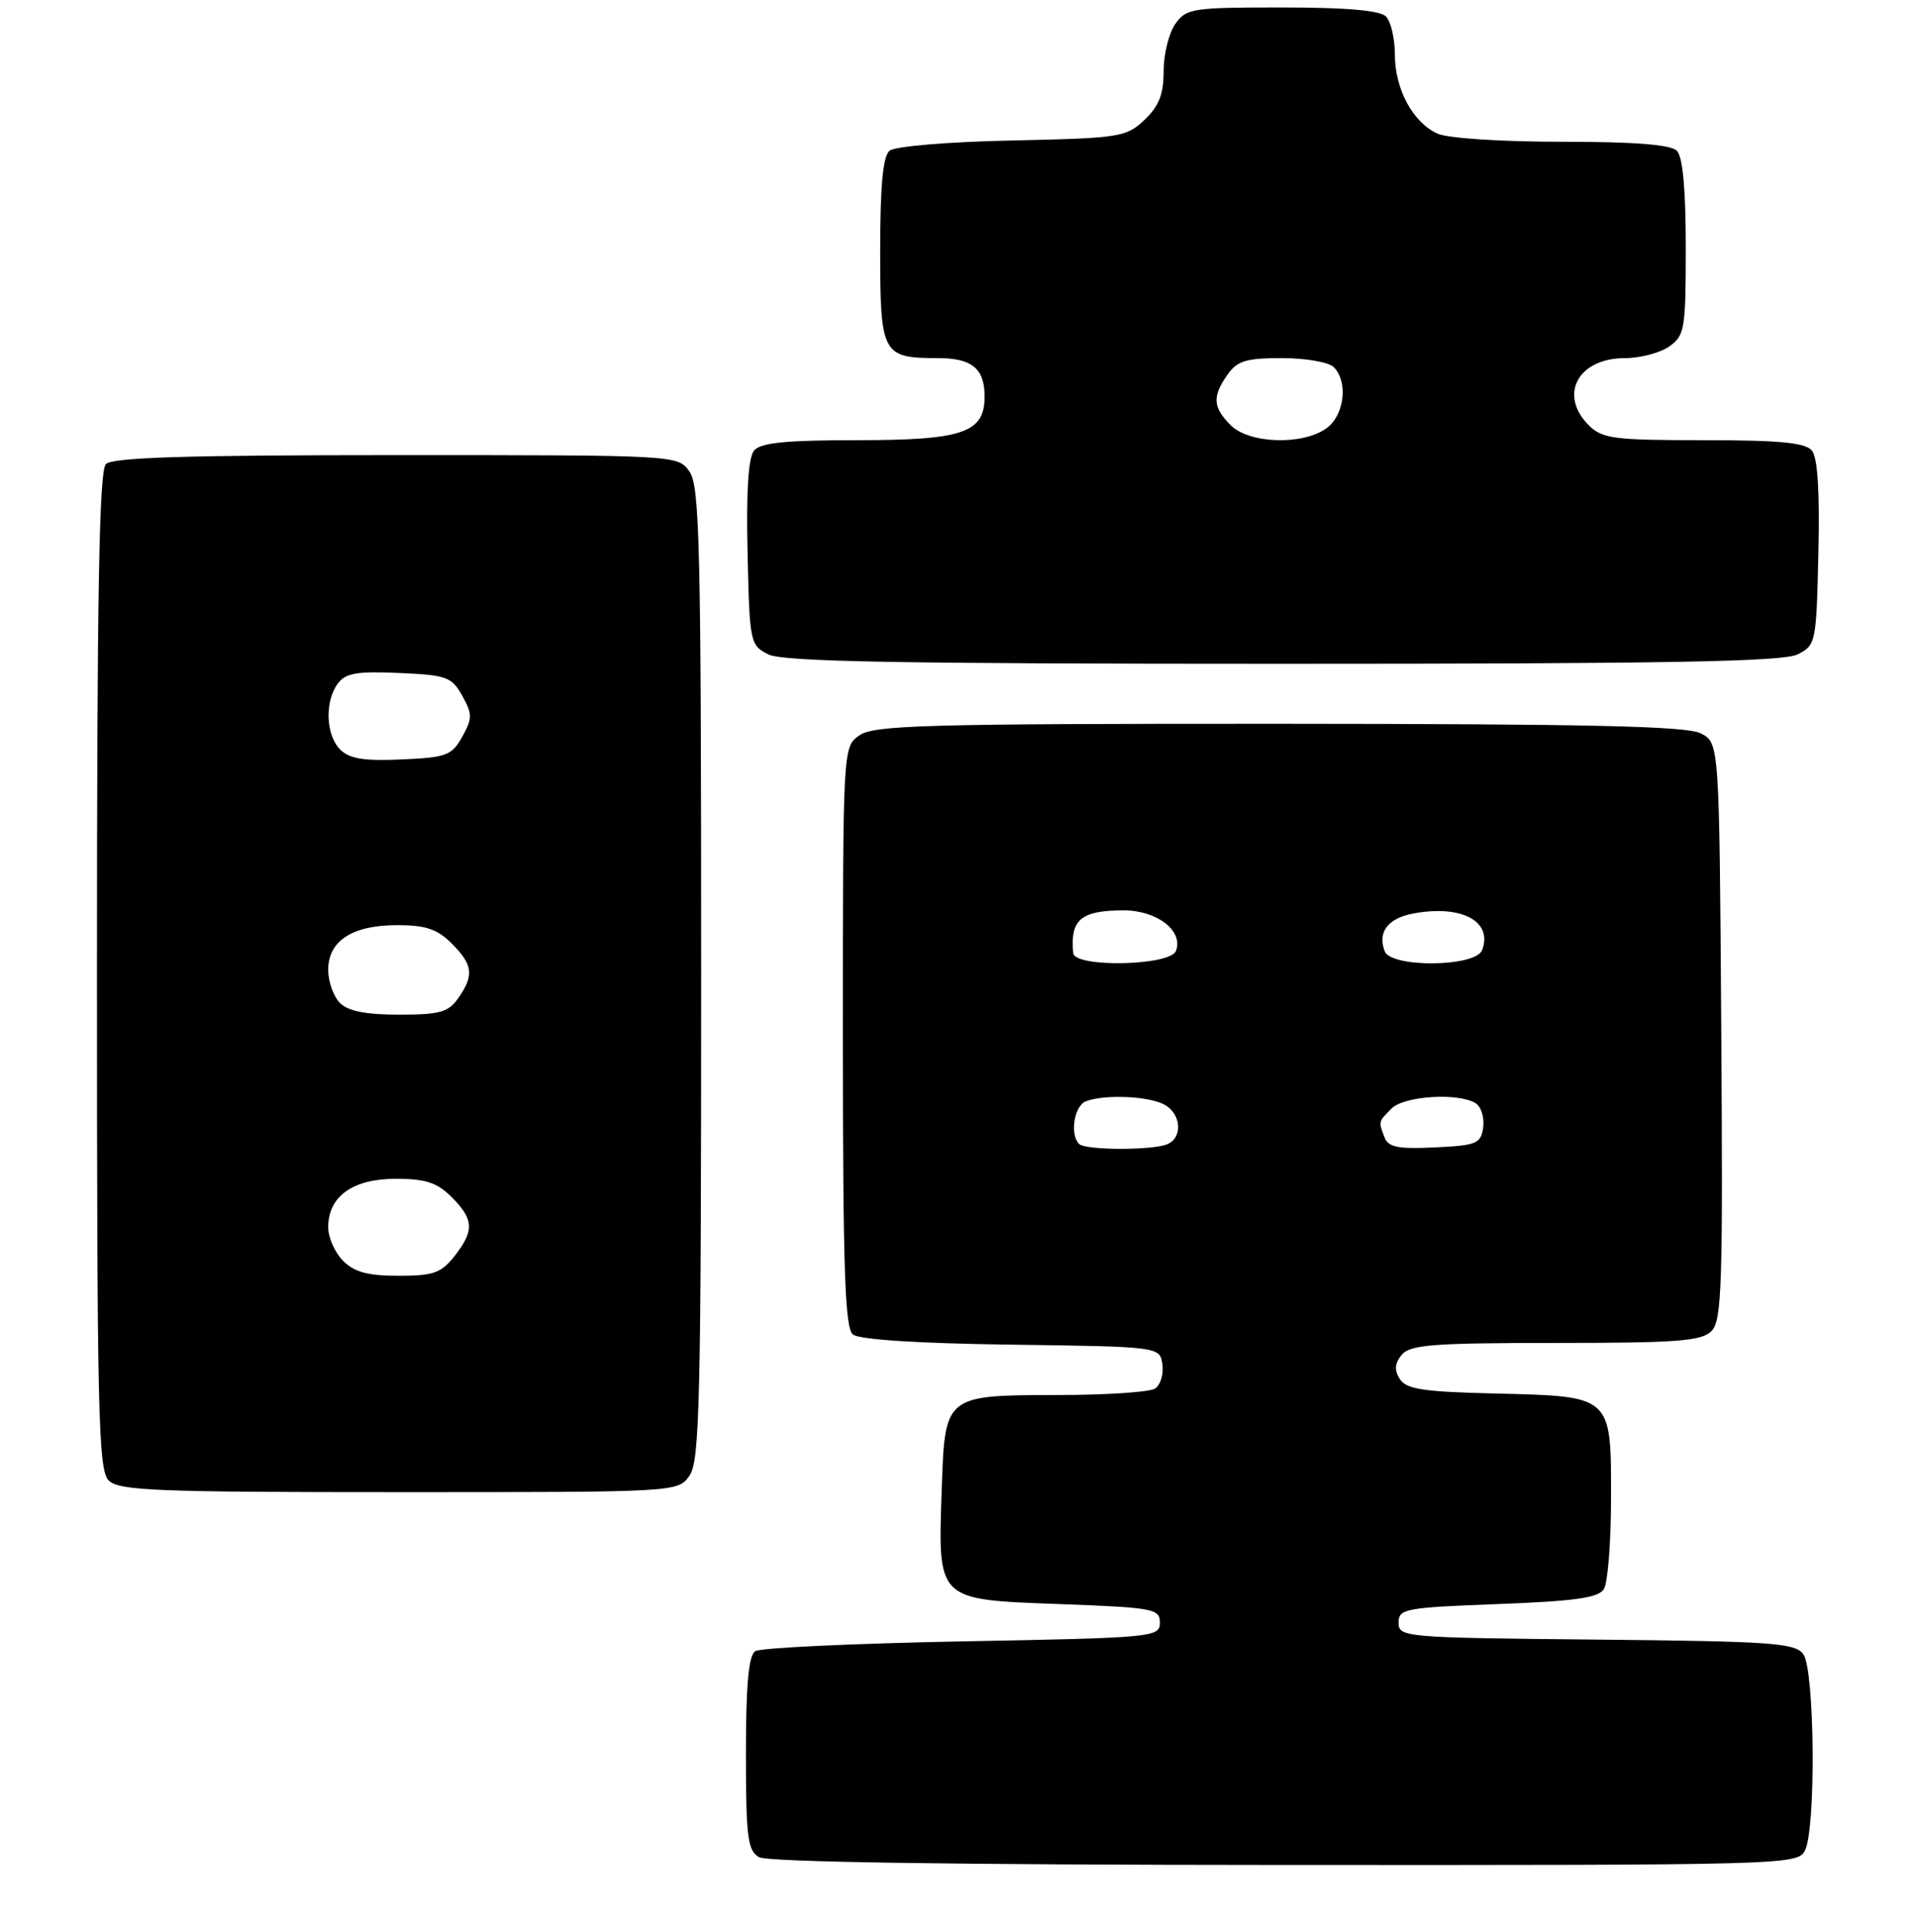 <?xml version="1.0" encoding="UTF-8" standalone="no"?>
<!DOCTYPE svg PUBLIC "-//W3C//DTD SVG 1.1//EN" "http://www.w3.org/Graphics/SVG/1.1/DTD/svg11.dtd" >
<svg xmlns="http://www.w3.org/2000/svg" xmlns:xlink="http://www.w3.org/1999/xlink" version="1.1" viewBox="0 0 257 259">
 <g >
 <path fill="currentColor"
d=" M 241.96 248.07 C 243.48 245.24 243.30 223.79 241.75 221.70 C 240.64 220.21 237.49 219.99 214.00 219.76 C 188.25 219.51 187.50 219.44 187.50 217.50 C 187.50 215.63 188.33 215.47 200.79 215.00 C 211.12 214.61 214.29 214.17 215.02 213.00 C 215.54 212.18 215.98 206.73 215.98 200.90 C 216.00 187.00 216.18 187.16 200.57 186.78 C 190.80 186.55 188.53 186.21 187.66 184.83 C 186.90 183.63 186.98 182.73 187.93 181.58 C 189.05 180.24 192.16 180.00 208.55 180.00 C 224.83 180.00 228.11 179.75 229.44 178.42 C 230.84 177.02 230.99 172.34 230.76 138.20 C 230.50 99.56 230.50 99.56 228.00 98.29 C 226.08 97.32 213.02 97.03 171.47 97.01 C 124.18 97.00 117.17 97.19 115.22 98.56 C 113.00 100.11 113.00 100.11 113.00 138.93 C 113.00 169.96 113.27 177.98 114.33 178.86 C 115.17 179.55 122.94 180.06 135.58 180.23 C 155.50 180.50 155.50 180.50 155.84 182.89 C 156.02 184.20 155.57 185.66 154.84 186.12 C 154.10 186.59 148.30 186.98 141.94 186.98 C 126.60 187.01 126.68 186.94 126.25 199.64 C 125.74 214.61 125.51 214.39 142.03 215.00 C 154.67 215.47 155.50 215.62 155.50 217.50 C 155.50 219.44 154.67 219.52 129.00 220.00 C 114.42 220.28 101.94 220.86 101.25 221.31 C 100.36 221.89 100.00 225.79 100.00 235.01 C 100.00 246.23 100.23 248.03 101.75 248.92 C 102.89 249.58 127.41 249.95 172.21 249.97 C 239.14 250.00 240.96 249.95 241.96 248.07 Z  M 92.44 197.78 C 93.81 195.82 94.00 187.76 94.00 130.50 C 94.00 73.24 93.81 65.18 92.44 63.22 C 90.89 61.00 90.89 61.00 53.14 61.00 C 25.12 61.00 15.09 61.31 14.20 62.20 C 13.29 63.11 13.00 79.56 13.00 130.13 C 13.00 189.46 13.17 197.03 14.57 198.43 C 15.94 199.80 20.87 200.00 53.51 200.00 C 90.89 200.00 90.89 200.00 92.44 197.78 Z  M 241.00 87.71 C 243.44 86.48 243.51 86.14 243.78 74.11 C 243.97 65.88 243.68 61.32 242.91 60.39 C 242.03 59.33 238.58 59.00 228.38 59.00 C 216.33 59.00 214.80 58.80 213.00 57.00 C 208.91 52.91 211.55 48.00 217.85 48.00 C 219.89 48.00 222.56 47.30 223.78 46.44 C 225.86 44.98 226.00 44.14 226.00 33.14 C 226.00 25.34 225.60 21.00 224.80 20.20 C 223.98 19.38 219.10 19.00 209.35 19.00 C 201.23 19.00 194.07 18.53 192.71 17.91 C 189.41 16.41 187.00 11.93 187.00 7.30 C 187.00 5.15 186.46 2.86 185.80 2.20 C 184.99 1.39 180.43 1.00 171.86 1.00 C 159.82 1.00 159.03 1.12 157.56 3.22 C 156.70 4.44 156.00 7.29 156.00 9.55 C 156.00 12.66 155.38 14.23 153.42 16.08 C 150.97 18.39 150.13 18.52 135.68 18.83 C 127.10 19.01 119.97 19.61 119.26 20.20 C 118.37 20.94 118.00 24.87 118.00 33.59 C 118.00 47.49 118.27 48.00 125.73 48.00 C 130.30 48.00 132.00 49.39 132.00 53.14 C 132.00 58.01 129.12 59.00 114.90 59.00 C 105.31 59.00 101.97 59.34 101.09 60.39 C 100.32 61.32 100.03 65.88 100.22 74.11 C 100.49 86.14 100.56 86.48 103.00 87.71 C 104.94 88.69 120.42 88.97 172.00 88.97 C 223.58 88.97 239.06 88.69 241.00 87.71 Z  M 144.67 153.33 C 143.39 152.06 144.01 148.21 145.58 147.61 C 148.06 146.66 153.94 146.90 156.07 148.04 C 158.40 149.28 158.61 152.55 156.42 153.39 C 154.29 154.21 145.50 154.17 144.67 153.33 Z  M 185.62 152.46 C 184.79 150.30 184.77 150.37 186.57 148.57 C 188.26 146.88 195.56 146.43 197.84 147.88 C 198.57 148.34 199.02 149.80 198.84 151.11 C 198.53 153.29 197.97 153.53 192.37 153.79 C 187.46 154.03 186.12 153.77 185.62 152.46 Z  M 143.88 127.75 C 143.46 123.26 144.88 122.04 150.60 122.02 C 155.10 122.00 158.69 124.77 157.65 127.46 C 156.89 129.46 144.07 129.72 143.88 127.75 Z  M 185.64 127.50 C 184.65 124.94 186.06 123.08 189.47 122.44 C 195.93 121.23 200.18 123.49 198.69 127.36 C 197.82 129.62 186.50 129.74 185.64 127.50 Z  M 46.00 169.00 C 44.90 167.90 44.00 165.88 44.00 164.50 C 44.00 160.35 47.28 158.00 53.05 158.00 C 57.07 158.00 58.59 158.50 60.55 160.45 C 63.54 163.45 63.61 164.95 60.93 168.37 C 59.14 170.63 58.10 171.00 53.43 171.00 C 49.33 171.00 47.51 170.51 46.00 169.00 Z  M 45.57 134.43 C 44.71 133.56 44.00 131.56 44.00 129.99 C 44.00 126.09 47.24 124.00 53.27 124.00 C 57.06 124.00 58.62 124.53 60.55 126.45 C 63.41 129.31 63.58 130.73 61.44 133.78 C 60.11 135.68 58.97 136.00 53.51 136.00 C 49.06 136.00 46.67 135.53 45.57 134.43 Z  M 45.61 100.47 C 43.68 98.54 43.51 94.06 45.27 91.64 C 46.31 90.22 47.82 89.95 53.49 90.20 C 59.88 90.48 60.55 90.72 61.97 93.25 C 63.34 95.72 63.34 96.28 61.97 98.75 C 60.57 101.26 59.85 101.53 53.83 101.79 C 48.80 102.02 46.84 101.70 45.61 100.47 Z  M 165.00 57.00 C 162.59 54.59 162.50 53.16 164.56 50.22 C 165.86 48.36 167.06 48.00 171.86 48.00 C 175.02 48.00 178.14 48.54 178.80 49.20 C 180.79 51.19 180.23 55.73 177.78 57.44 C 174.54 59.71 167.46 59.46 165.00 57.00 Z "/>
</g>
</svg>